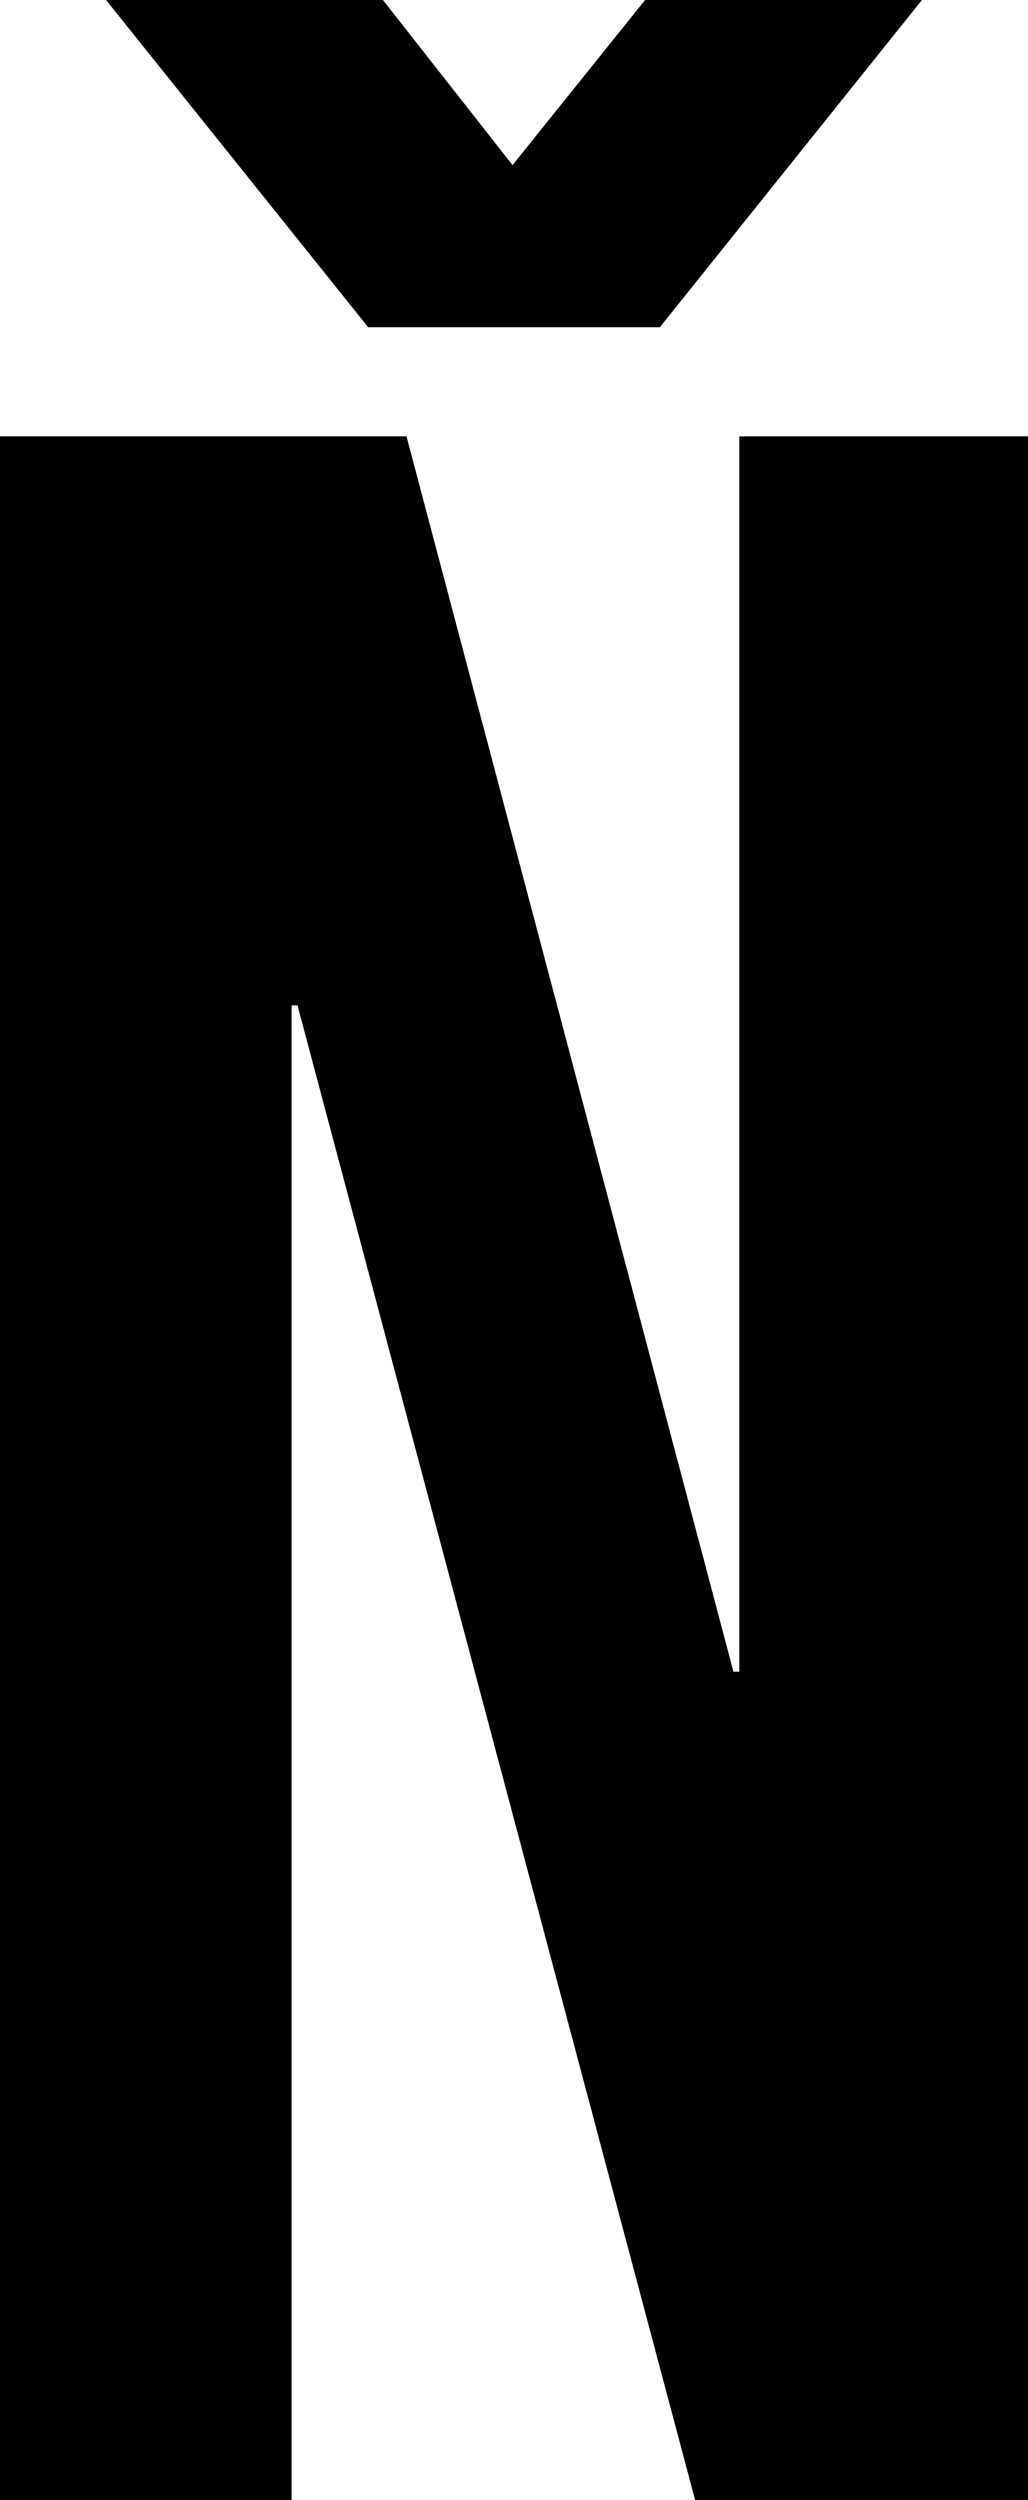 <svg width="10.47" height="25.44" viewBox="1.17 -50.88 10.47 25.44" xmlns="http://www.w3.org/2000/svg"><path d="M8.25 -25.44L11.64 -25.44L11.64 -46.44L8.7 -46.44L8.7 -33.87L8.64 -33.87L5.31 -46.44L1.17 -46.44L1.17 -25.44L4.14 -25.44L4.14 -40.65L4.2 -40.65ZM2.25 -50.88L4.92 -47.55L7.89 -47.55L10.56 -50.88L7.74 -50.88L6.39 -49.2L5.07 -50.88ZM2.25 -50.88"></path></svg>